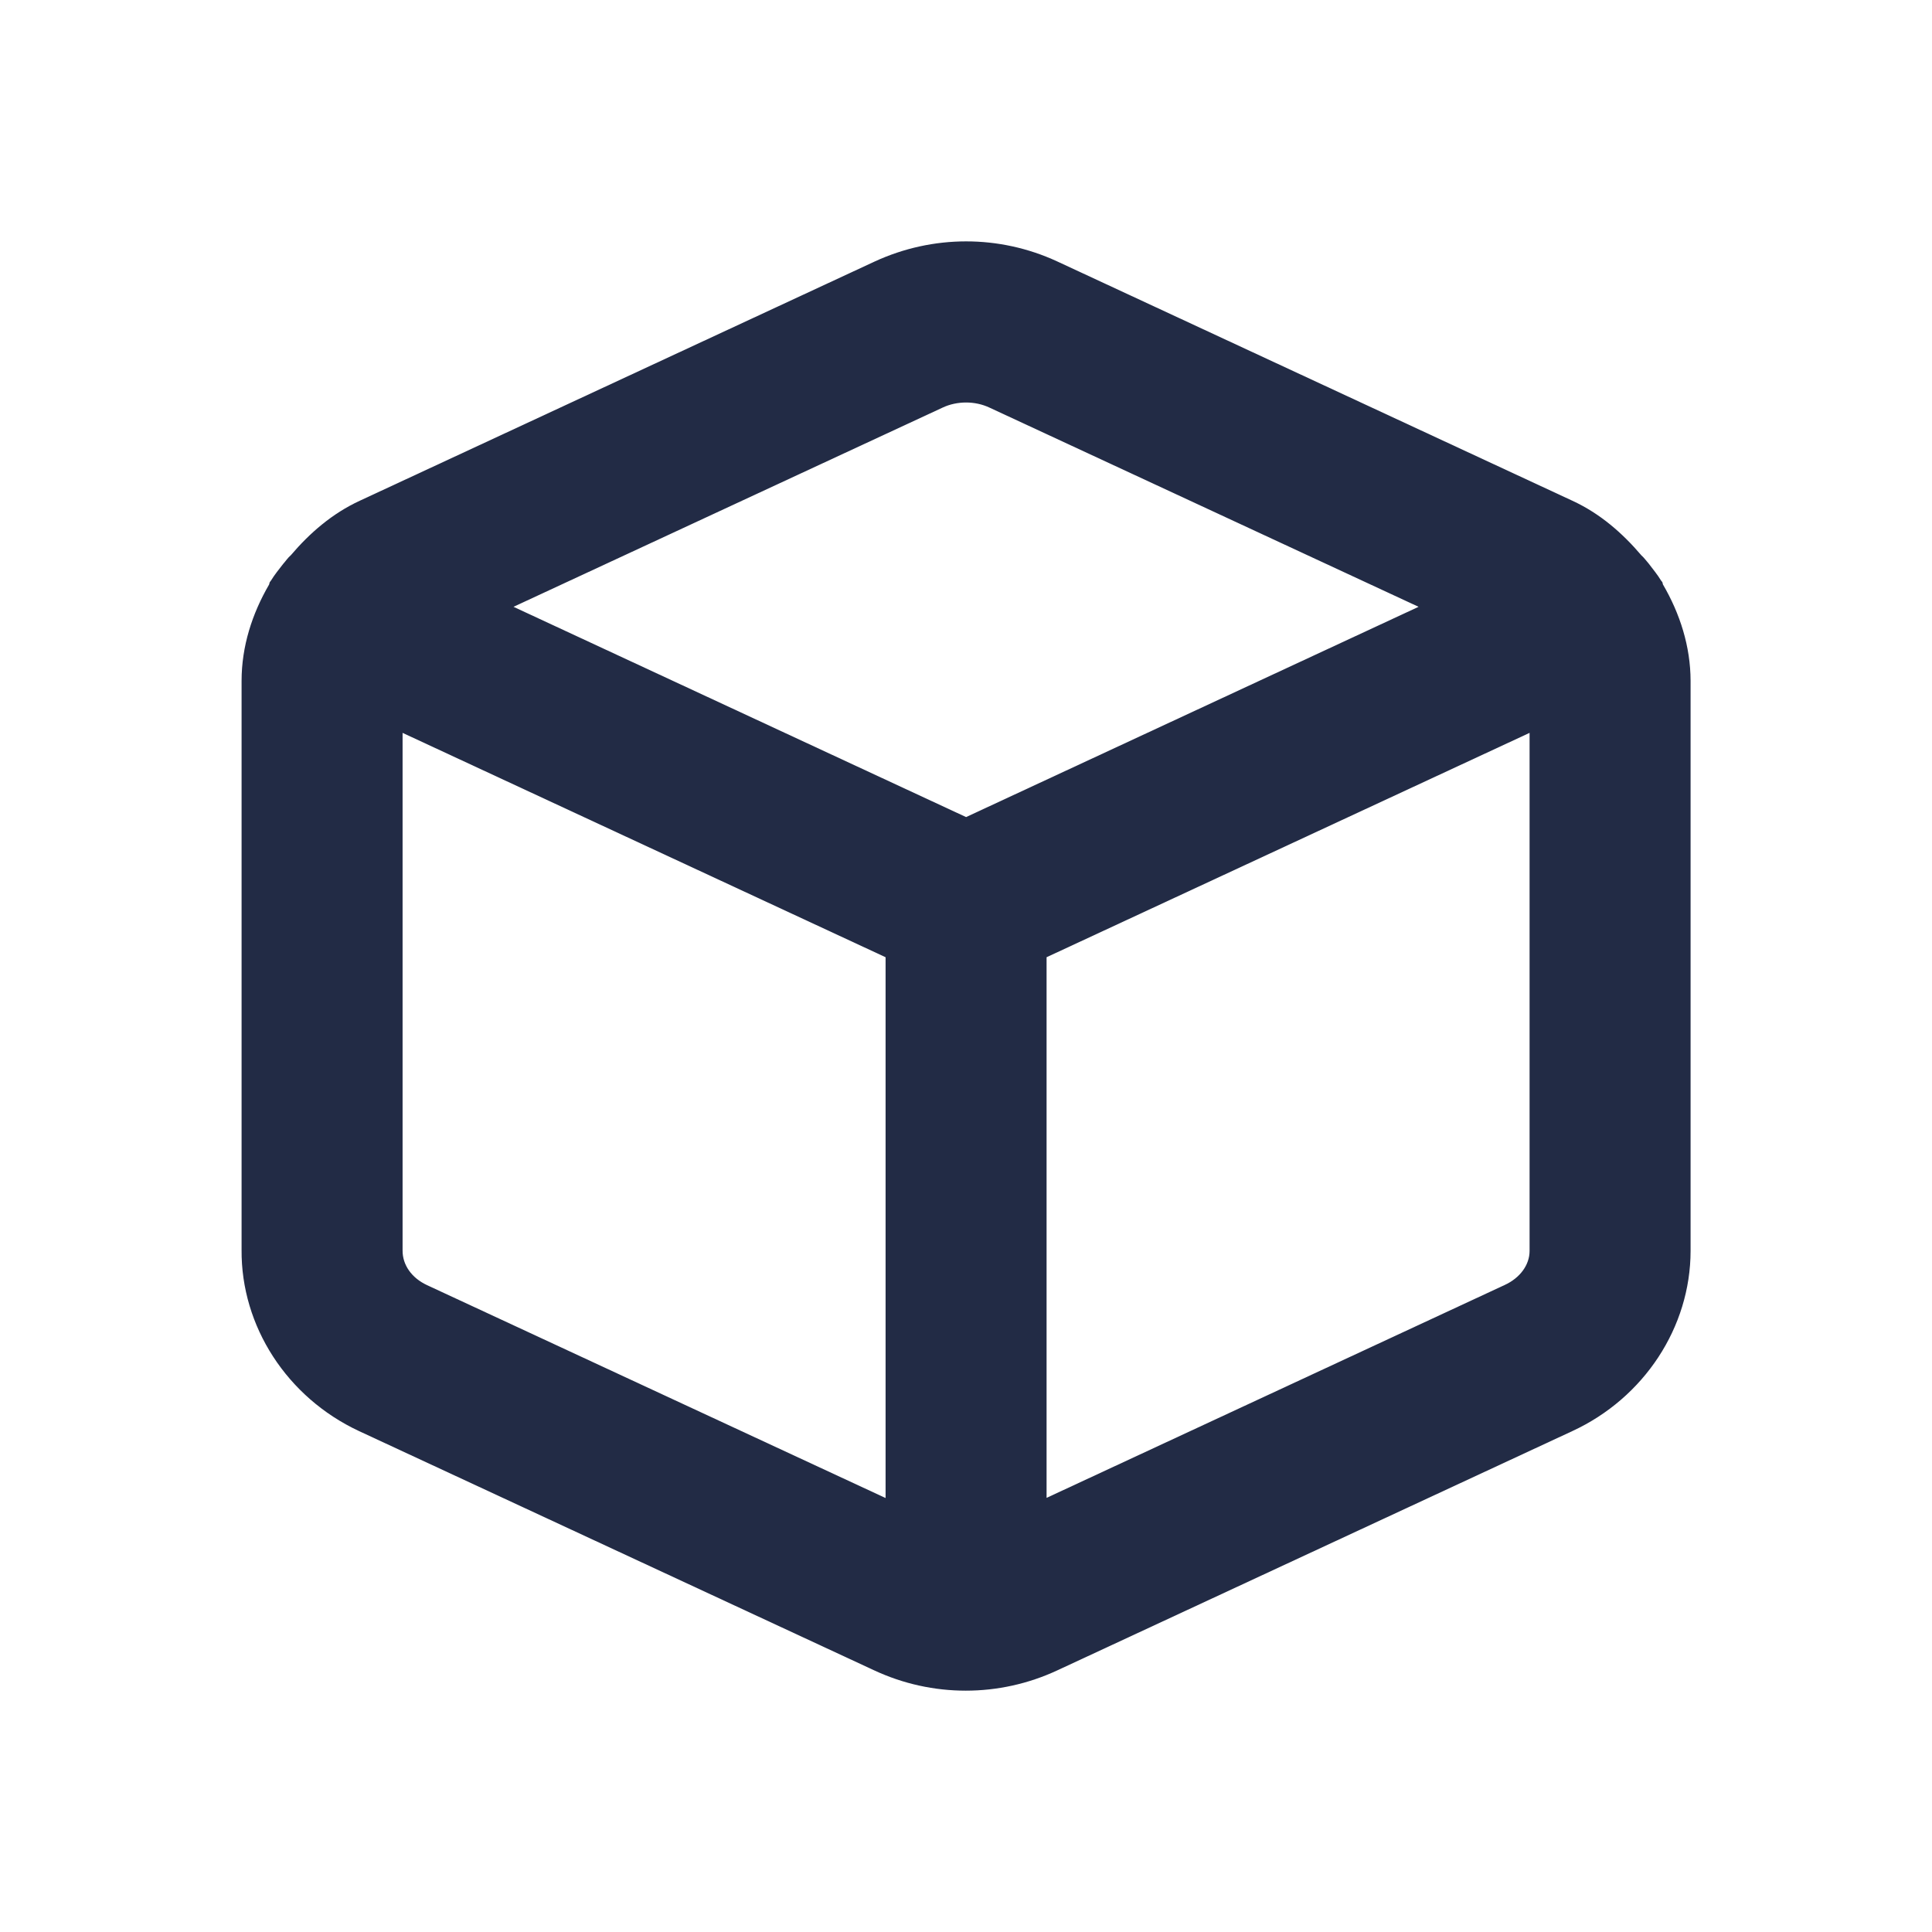 <svg width="24" height="24" viewBox="0 0 24 24" fill="none" xmlns="http://www.w3.org/2000/svg">
<path fill-rule="evenodd" clip-rule="evenodd" d="M18.691 15.963L13.001 18.607V11.891L19.001 9.104V15.539C19.001 15.713 18.883 15.875 18.691 15.963ZM5.304 15.964C5.115 15.876 4.999 15.714 5.001 15.532V9.104L11.001 11.891V18.609L5.304 15.964ZM11.708 5.064C11.799 5.021 11.9 5 12.001 5C12.101 5 12.202 5.021 12.293 5.064L17.622 7.538L12.001 10.15L6.379 7.538L11.708 5.064ZM20.657 7.259C20.654 7.251 20.655 7.242 20.651 7.234C20.648 7.226 20.64 7.221 20.635 7.213C20.589 7.137 20.533 7.07 20.48 7C20.449 6.966 20.424 6.928 20.39 6.899C20.155 6.623 19.878 6.38 19.534 6.221L13.134 3.248C13.133 3.248 13.132 3.248 13.132 3.247C12.413 2.915 11.588 2.916 10.867 3.248L4.47 6.22C4.126 6.379 3.848 6.621 3.613 6.897C3.576 6.928 3.549 6.97 3.516 7.007C3.464 7.074 3.411 7.139 3.367 7.211C3.362 7.22 3.354 7.226 3.35 7.234C3.346 7.243 3.347 7.252 3.343 7.261C3.132 7.623 3.001 8.03 3.001 8.458V15.525C2.993 16.475 3.565 17.359 4.459 17.777L10.858 20.749C11.22 20.918 11.608 21.002 11.997 21.002C12.385 21.002 12.773 20.918 13.134 20.75L19.531 17.778C20.423 17.366 21 16.488 21.001 15.54V8.457C21 8.029 20.869 7.622 20.657 7.259Z" fill="#222B45"/>
<mask id="mask0_214_5549" style="mask-type:alpha" maskUnits="userSpaceOnUse" x="3" y="2" width="19" height="20">
<path fill-rule="evenodd" clip-rule="evenodd" d="M18.691 15.963L13.001 18.607V11.891L19.001 9.104V15.539C19.001 15.713 18.883 15.875 18.691 15.963ZM5.304 15.964C5.115 15.876 4.999 15.714 5.001 15.532V9.104L11.001 11.891V18.609L5.304 15.964ZM11.708 5.064C11.799 5.021 11.9 5 12.001 5C12.101 5 12.202 5.021 12.293 5.064L17.622 7.538L12.001 10.15L6.379 7.538L11.708 5.064ZM20.657 7.259C20.654 7.251 20.655 7.242 20.651 7.234C20.648 7.226 20.64 7.221 20.635 7.213C20.589 7.137 20.533 7.07 20.48 7C20.449 6.966 20.424 6.928 20.39 6.899C20.155 6.623 19.878 6.38 19.534 6.221L13.134 3.248C13.133 3.248 13.132 3.248 13.132 3.247C12.413 2.915 11.588 2.916 10.867 3.248L4.47 6.22C4.126 6.379 3.848 6.621 3.613 6.897C3.576 6.928 3.549 6.97 3.516 7.007C3.464 7.074 3.411 7.139 3.367 7.211C3.362 7.22 3.354 7.226 3.35 7.234C3.346 7.243 3.347 7.252 3.343 7.261C3.132 7.623 3.001 8.03 3.001 8.458V15.525C2.993 16.475 3.565 17.359 4.459 17.777L10.858 20.749C11.22 20.918 11.608 21.002 11.997 21.002C12.385 21.002 12.773 20.918 13.134 20.75L19.531 17.778C20.423 17.366 21 16.488 21.001 15.54V8.457C21 8.029 20.869 7.622 20.657 7.259Z" fill="white"/>
</mask>
<g mask="url(#mask0_214_5549)">
</g>
</svg>
